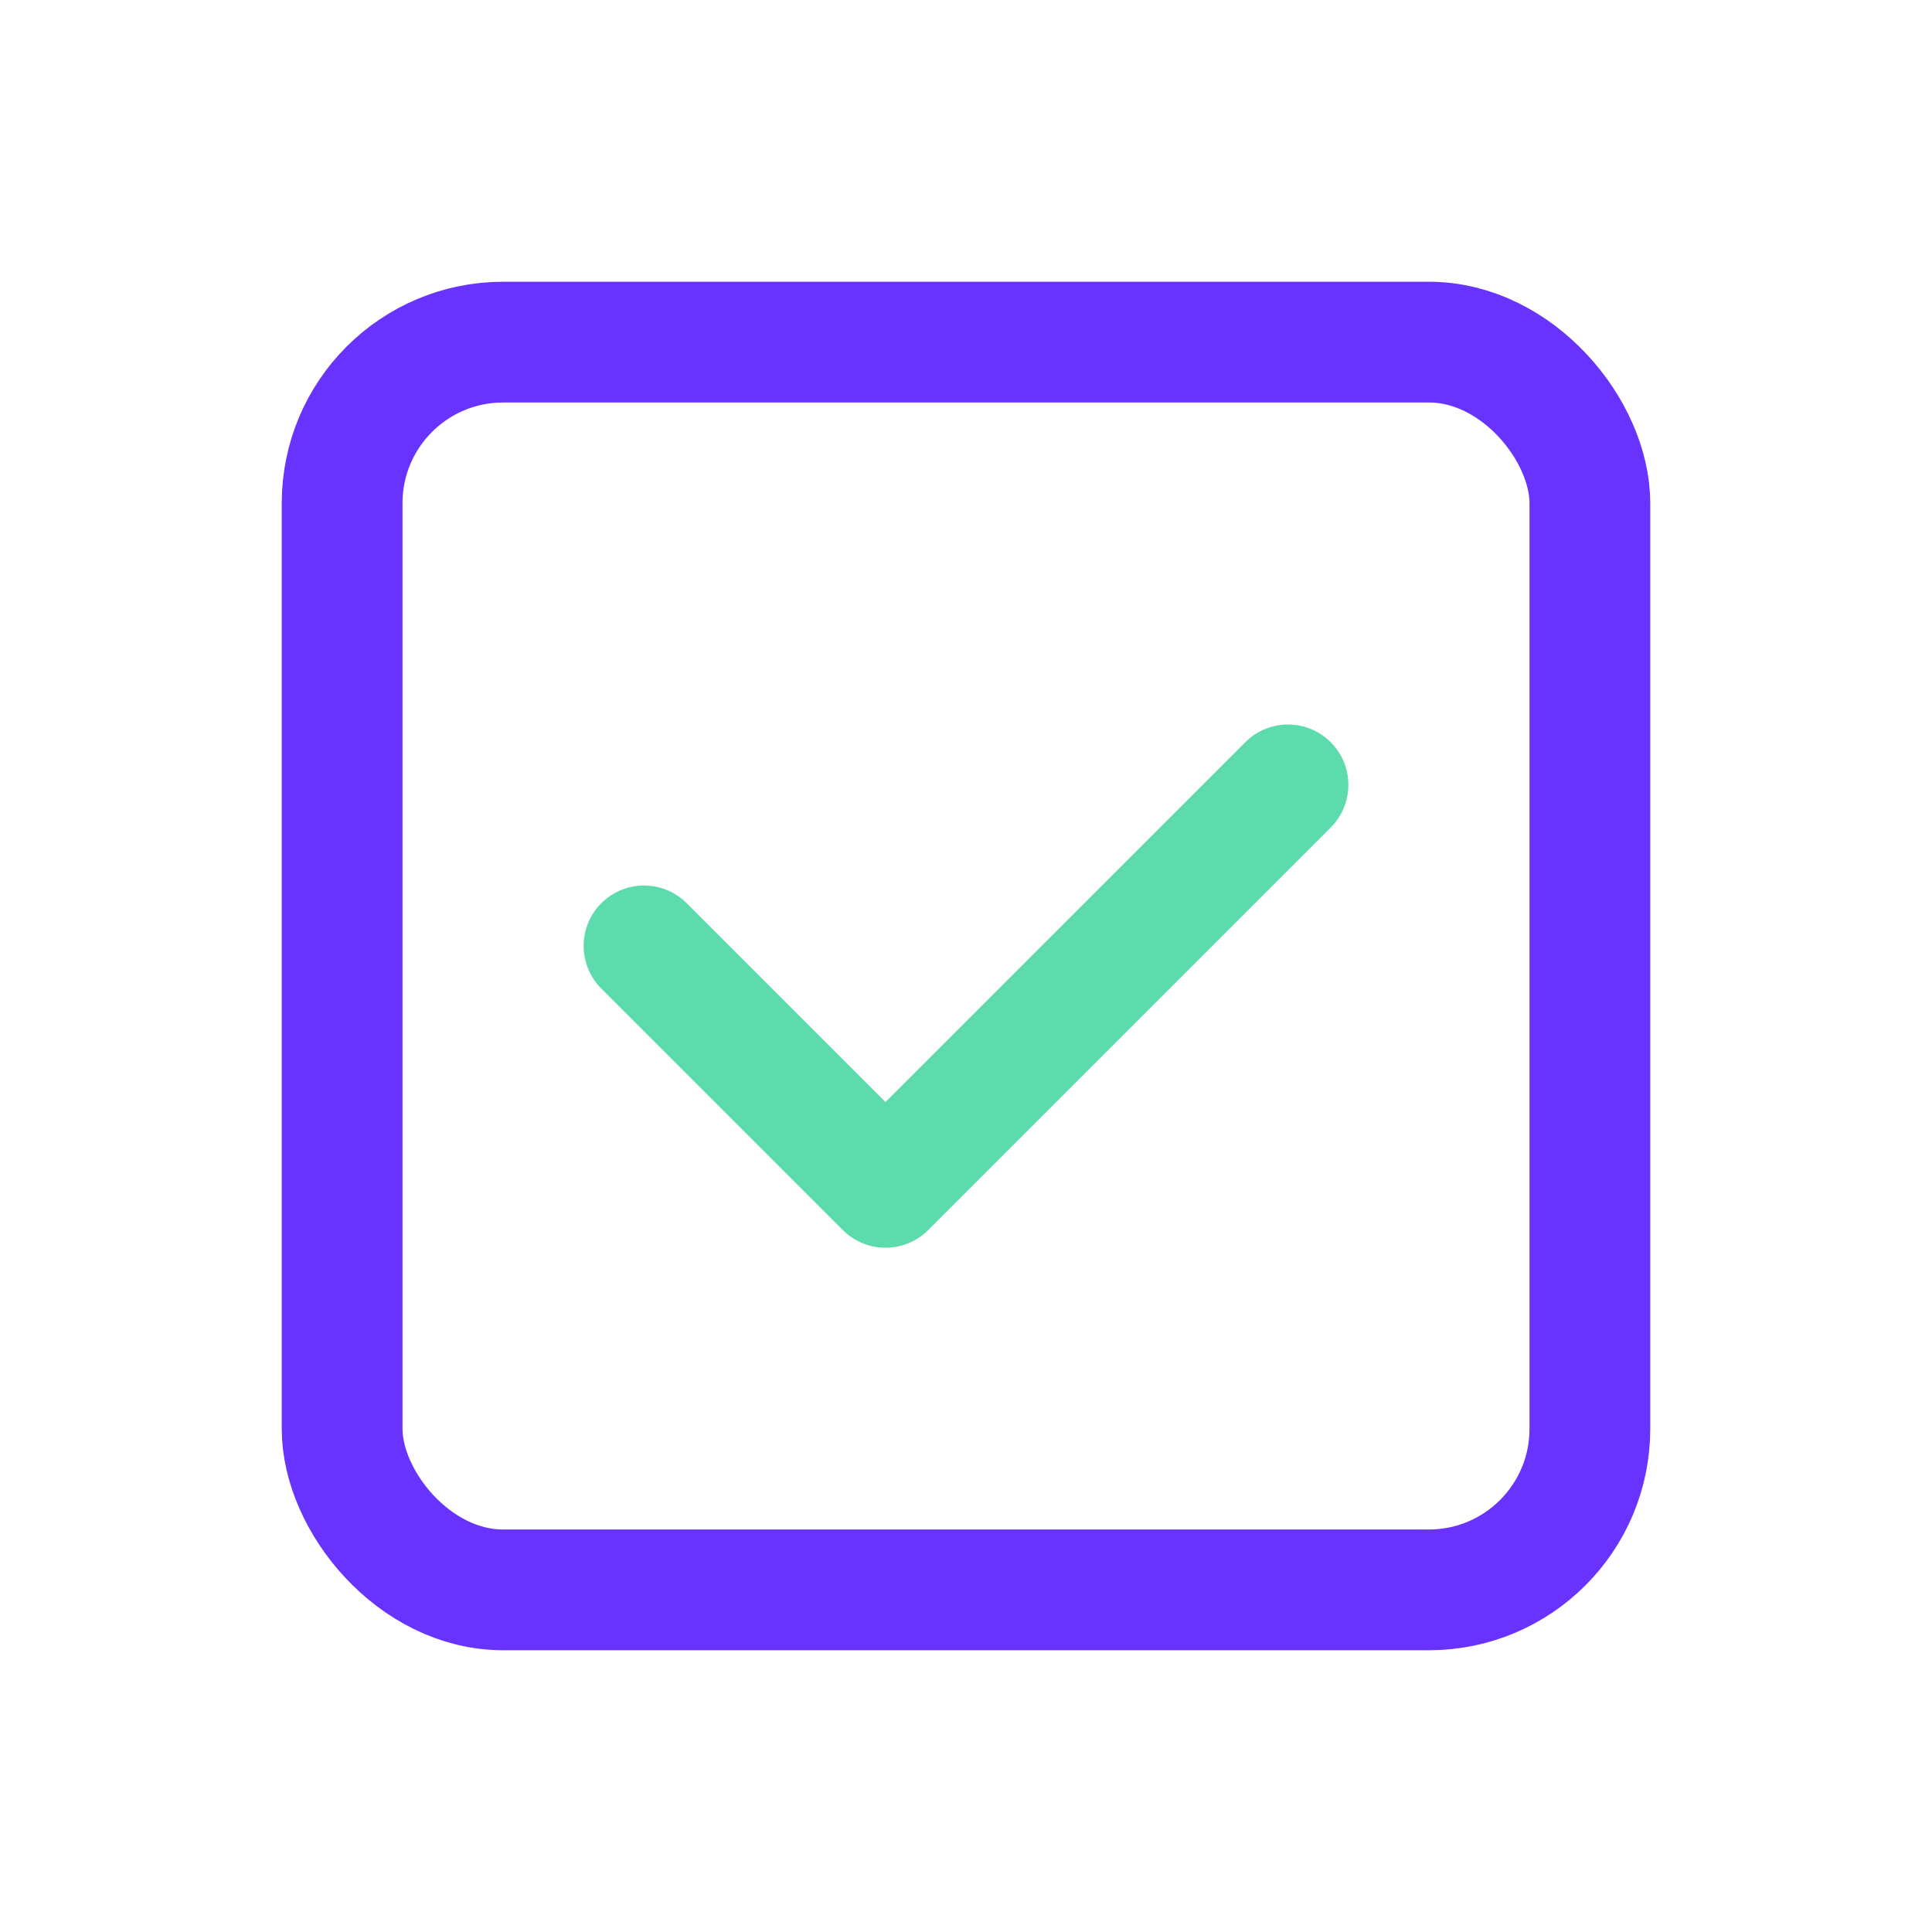<svg width="24" height="24" viewBox="0 0 24 24" fill="none" xmlns="http://www.w3.org/2000/svg">
<rect opacity="0.8" x="4.25" y="4.25" width="15.5" height="15.5" rx="2" stroke="#4400FF" stroke-width="1.5" stroke-linecap="round" stroke-linejoin="round"/>
<path opacity="0.8" d="M8 11.75L11 14.75L16 9.75" stroke="#34D399" stroke-width="1.5" stroke-linecap="round" stroke-linejoin="round"/>
</svg>
